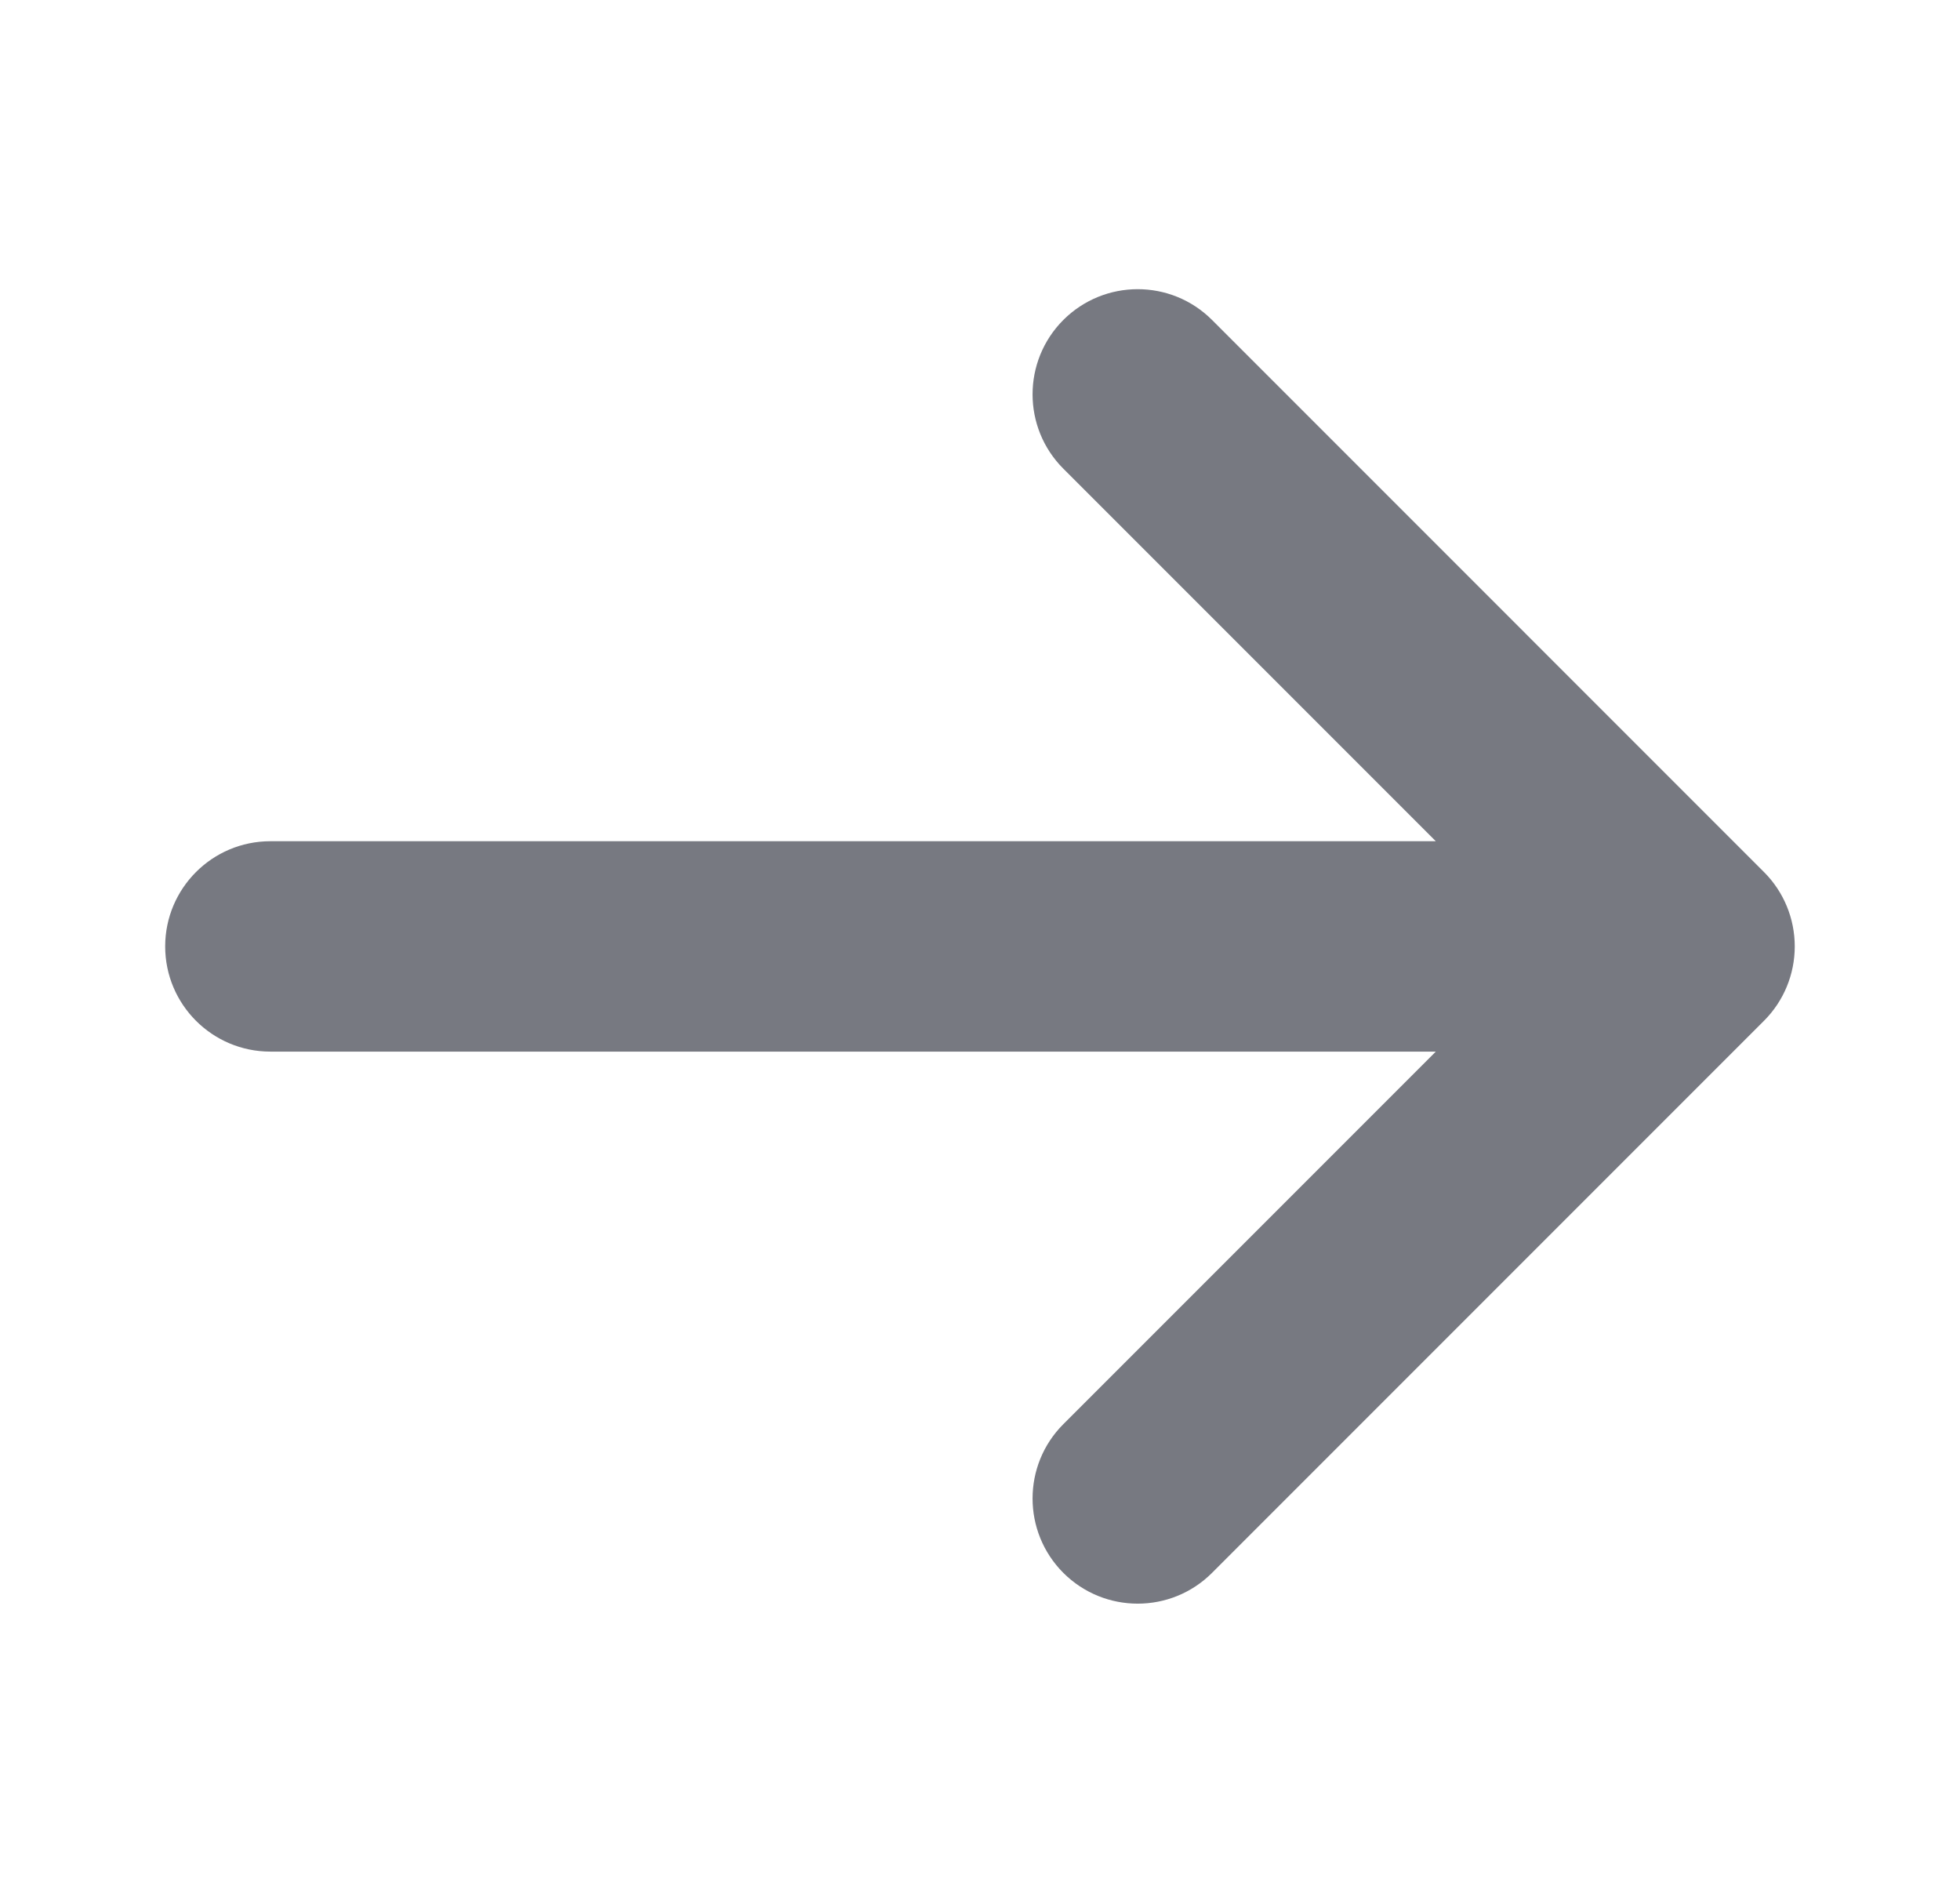 <svg width="29" height="28" viewBox="0 0 29 28" fill="none" xmlns="http://www.w3.org/2000/svg">
<path fill-rule="evenodd" clip-rule="evenodd" d="M15.733 4.733C16.341 4.126 17.326 4.126 17.933 4.733L26.1 12.9C26.392 13.192 26.555 13.587 26.555 14C26.555 14.413 26.392 14.808 26.1 15.1L17.933 23.267C17.326 23.874 16.341 23.874 15.733 23.267C15.126 22.659 15.126 21.674 15.733 21.067L21.244 15.556L4 15.556C3.141 15.556 2.444 14.859 2.444 14C2.444 13.141 3.141 12.444 4 12.444L21.244 12.444L15.733 6.933C15.126 6.326 15.126 5.341 15.733 4.733Z" fill="#777981"/>
</svg>
